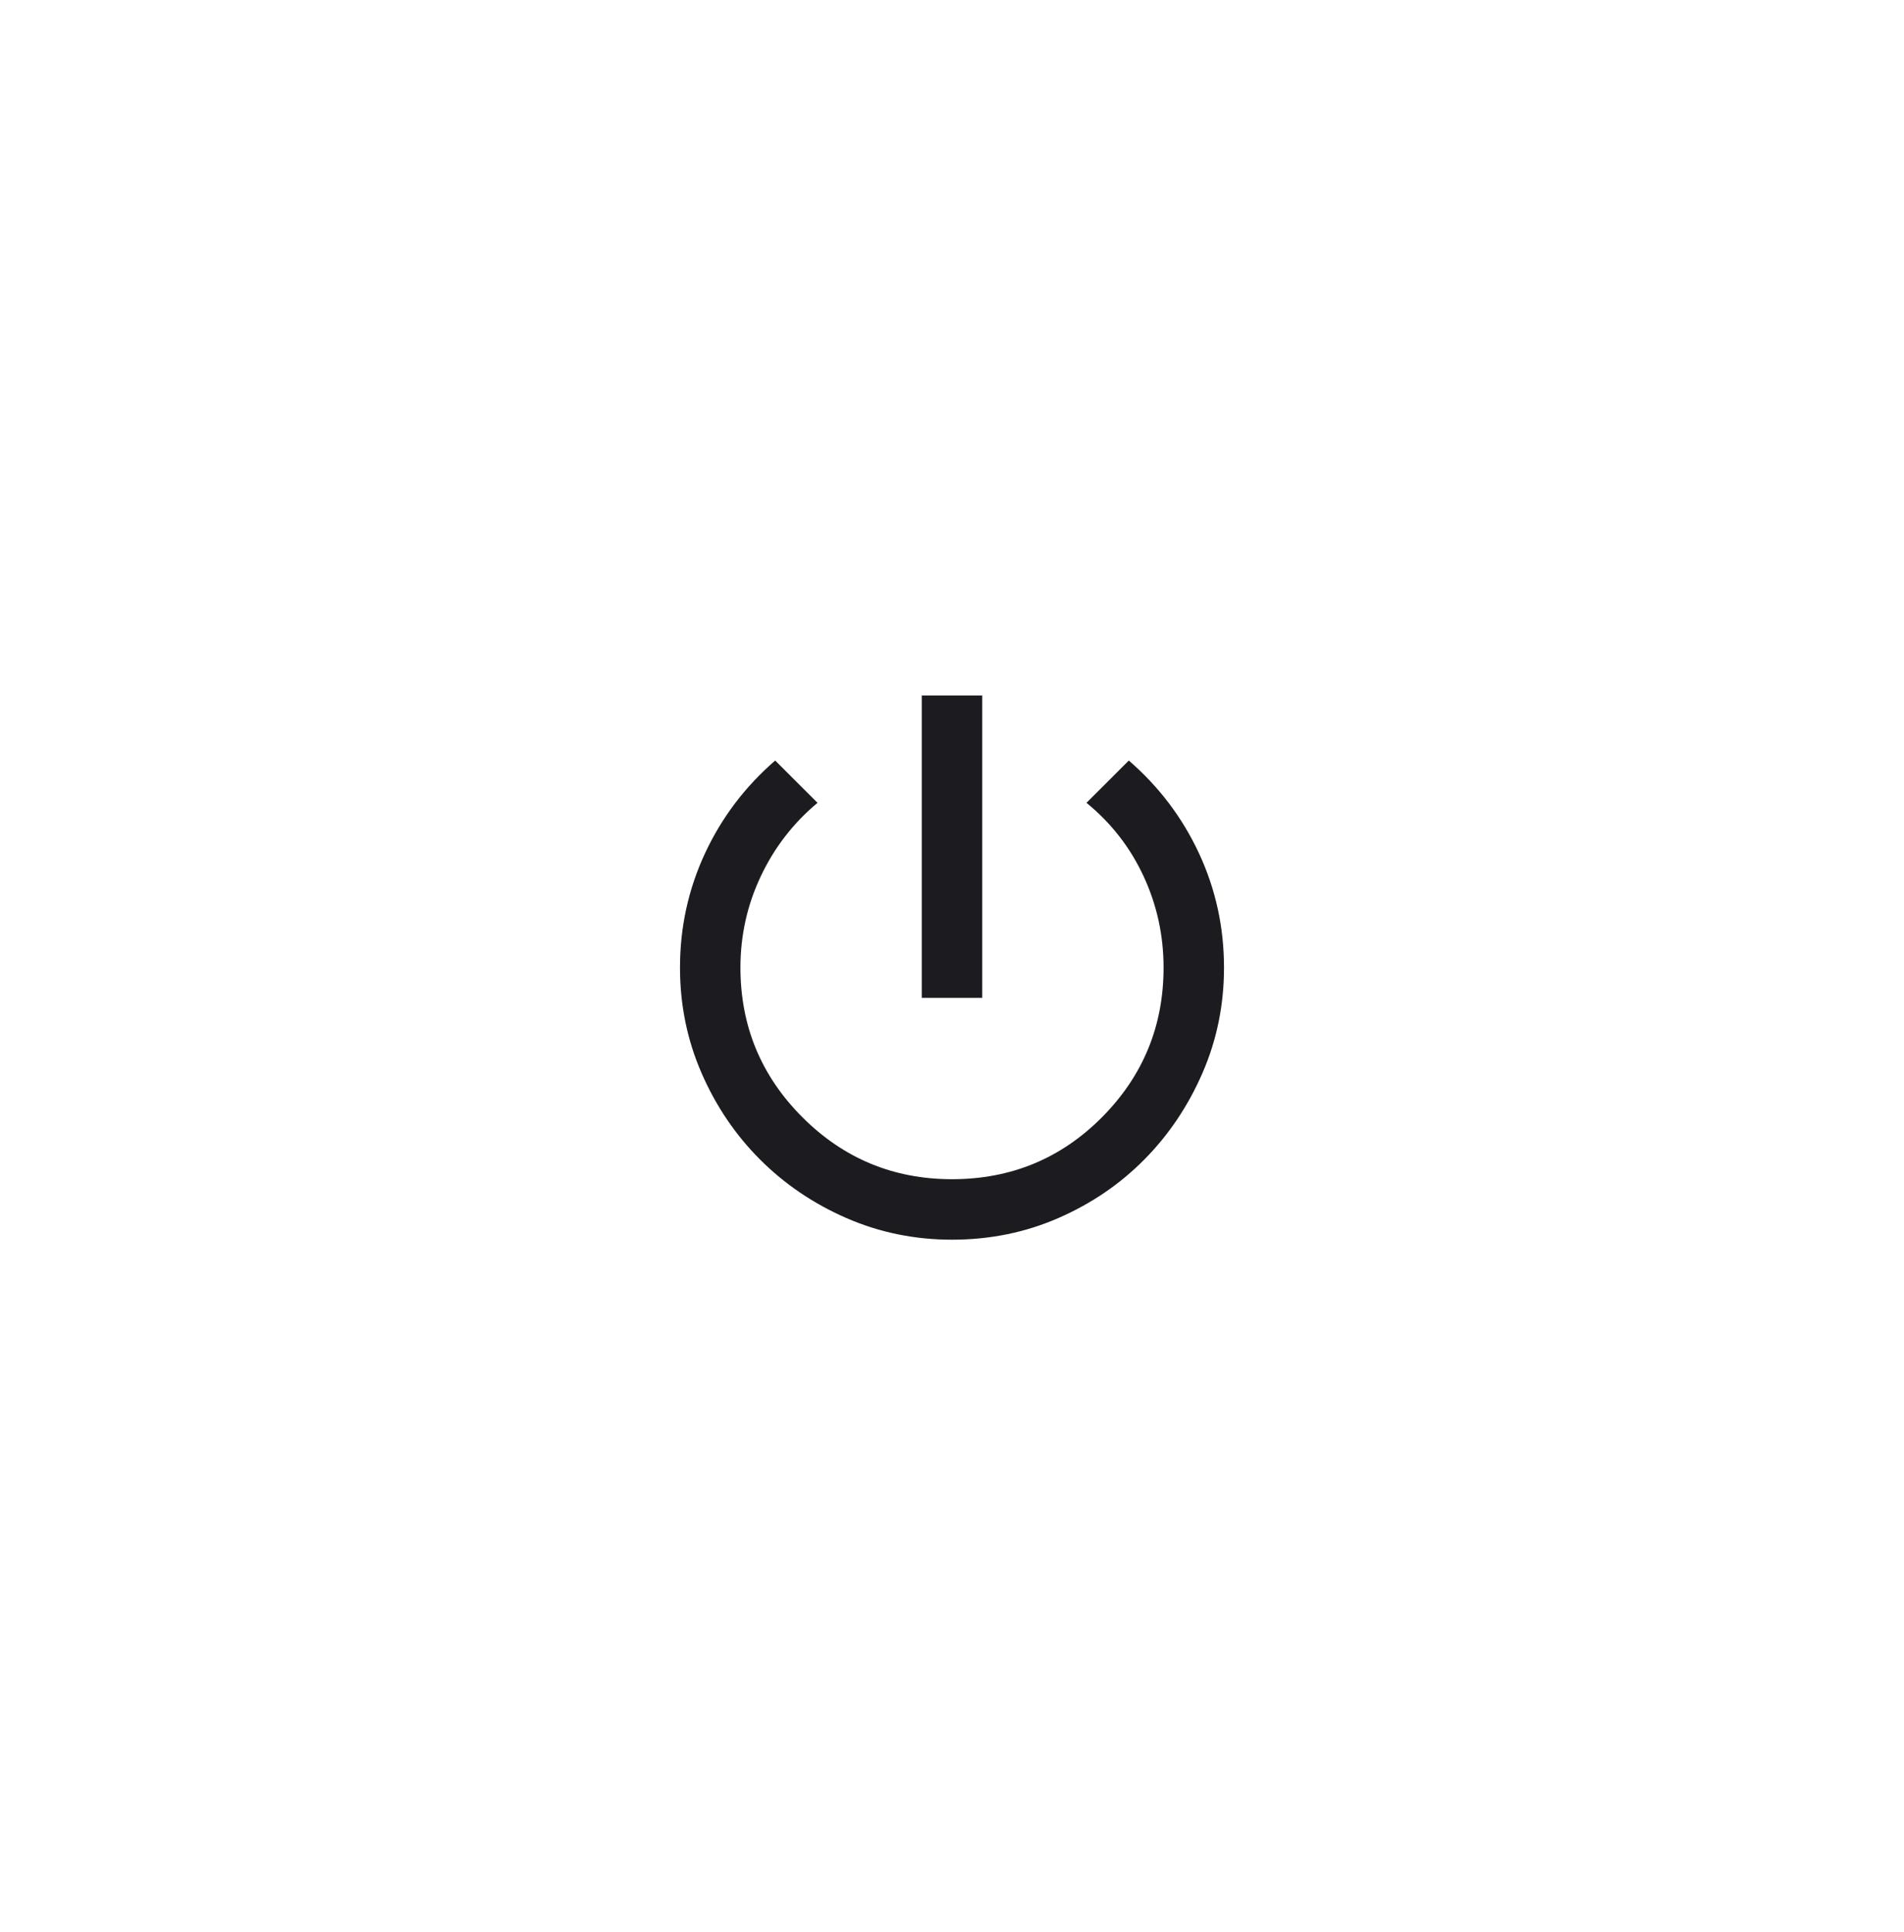 <svg width="70" height="71" viewBox="0 0 70 71" fill="none" xmlns="http://www.w3.org/2000/svg">
<g filter="url(#filter0_bd_804_149)">
<g filter="url(#filter1_b_804_149)">
<circle cx="30" cy="30.563" r="25" fill="white" fill-opacity="0.8"/>
</g>
<path d="M28.889 31.674V20.563H31.111V31.674H28.889ZM30 40.563C28.63 40.563 27.338 40.299 26.125 39.771C24.912 39.243 23.852 38.526 22.944 37.618C22.037 36.711 21.319 35.651 20.792 34.438C20.264 33.225 20 31.933 20 30.563C20 29.081 20.306 27.683 20.917 26.368C21.528 25.053 22.389 23.915 23.5 22.952L25.056 24.507C24.167 25.248 23.472 26.146 22.972 27.202C22.472 28.257 22.222 29.378 22.222 30.563C22.222 32.711 22.982 34.544 24.5 36.063C26.018 37.581 27.852 38.34 30 38.34C32.167 38.34 34.005 37.581 35.514 36.063C37.023 34.544 37.778 32.711 37.778 30.563C37.778 29.378 37.532 28.257 37.042 27.202C36.551 26.146 35.852 25.248 34.944 24.507L36.5 22.952C37.611 23.915 38.472 25.053 39.083 26.368C39.694 27.683 40 29.081 40 30.563C40 31.933 39.736 33.225 39.208 34.438C38.681 35.651 37.968 36.711 37.069 37.618C36.171 38.526 35.116 39.243 33.903 39.771C32.69 40.299 31.389 40.563 30 40.563Z" fill="#1C1B1F"/>
</g>
<defs>
<filter id="filter0_bd_804_149" x="-45" y="-44.437" width="150" height="150" filterUnits="userSpaceOnUse" color-interpolation-filters="sRGB">
<feFlood flood-opacity="0" result="BackgroundImageFix"/>
<feGaussianBlur in="BackgroundImageFix" stdDeviation="25"/>
<feComposite in2="SourceAlpha" operator="in" result="effect1_backgroundBlur_804_149"/>
<feColorMatrix in="SourceAlpha" type="matrix" values="0 0 0 0 0 0 0 0 0 0 0 0 0 0 0 0 0 0 127 0" result="hardAlpha"/>
<feOffset dx="5" dy="5"/>
<feGaussianBlur stdDeviation="5"/>
<feComposite in2="hardAlpha" operator="out"/>
<feColorMatrix type="matrix" values="0 0 0 0 0 0 0 0 0 0 0 0 0 0 0 0 0 0 0.25 0"/>
<feBlend mode="normal" in2="effect1_backgroundBlur_804_149" result="effect2_dropShadow_804_149"/>
<feBlend mode="normal" in="SourceGraphic" in2="effect2_dropShadow_804_149" result="shape"/>
</filter>
<filter id="filter1_b_804_149" x="-45" y="-44.437" width="150" height="150" filterUnits="userSpaceOnUse" color-interpolation-filters="sRGB">
<feFlood flood-opacity="0" result="BackgroundImageFix"/>
<feGaussianBlur in="BackgroundImageFix" stdDeviation="25"/>
<feComposite in2="SourceAlpha" operator="in" result="effect1_backgroundBlur_804_149"/>
<feBlend mode="normal" in="SourceGraphic" in2="effect1_backgroundBlur_804_149" result="shape"/>
</filter>
</defs>
</svg>
